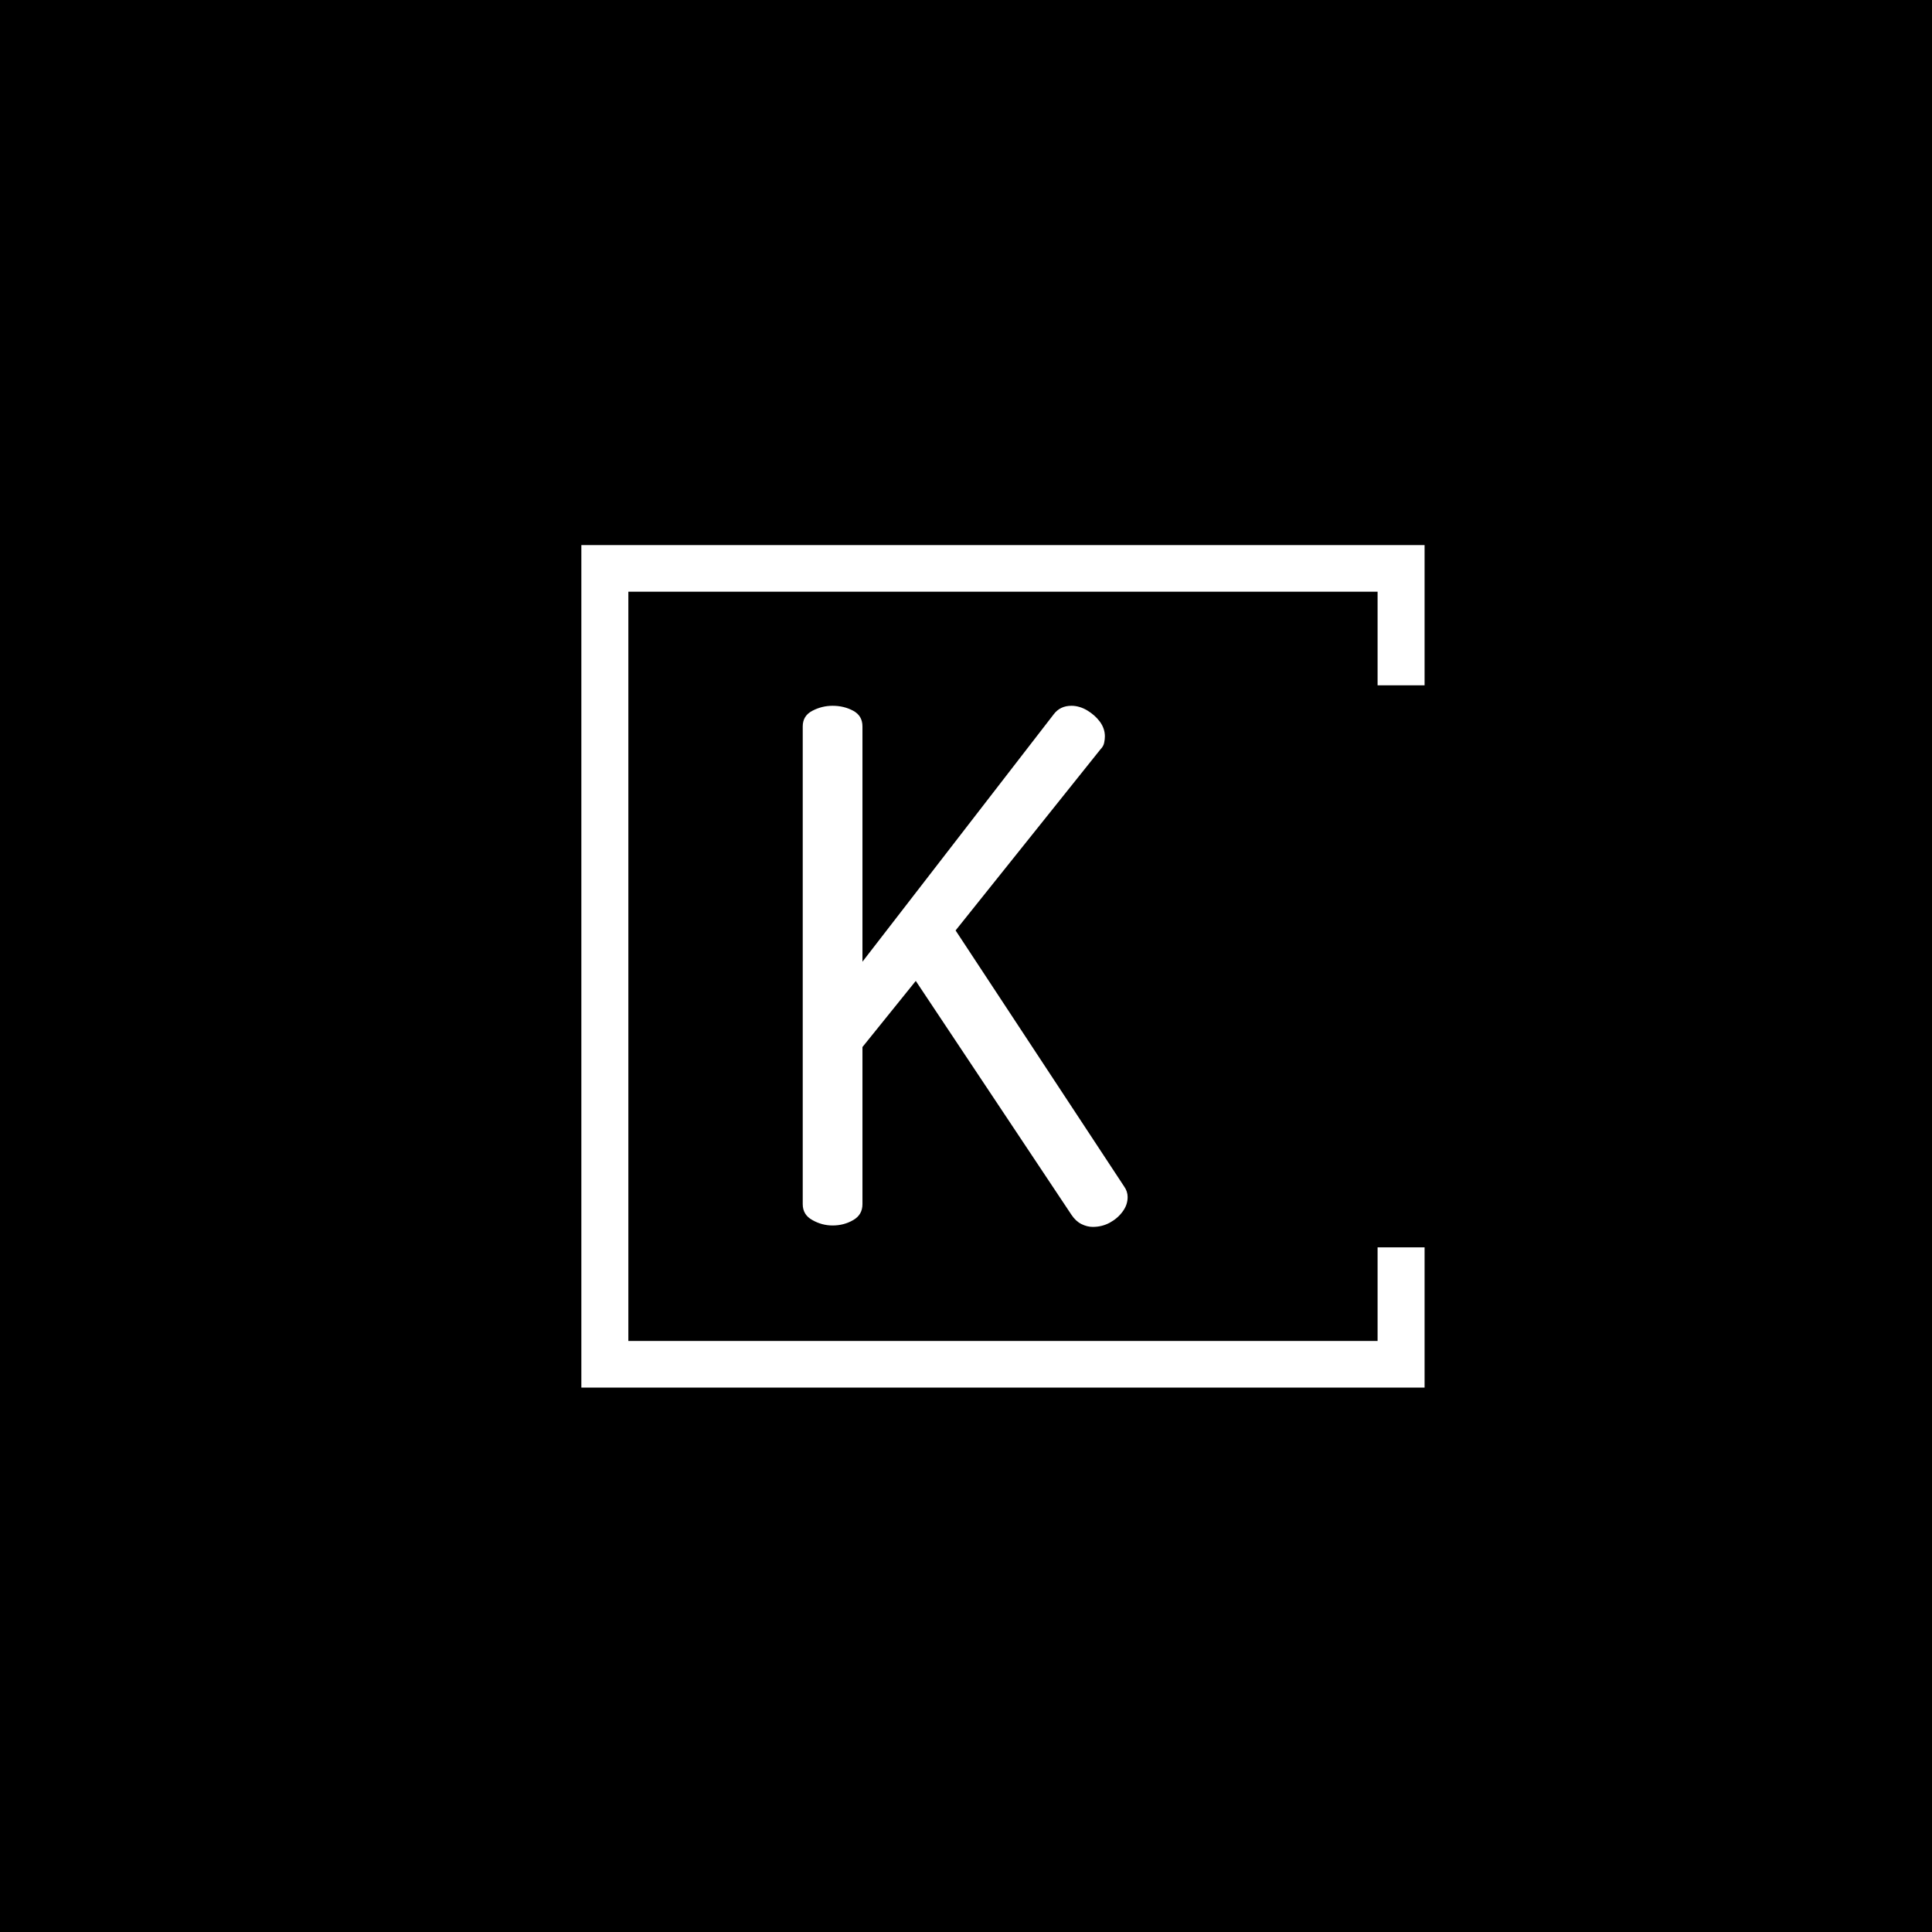 <svg xmlns="http://www.w3.org/2000/svg" version="1.1" xmlns:xlink="http://www.w3.org/1999/xlink" xmlns:svgjs="http://svgjs.dev/svgjs" width="1000" height="1000" viewBox="0 0 1000 1000"><rect width="1000" height="1000" fill="#000000"></rect><g transform="matrix(0.7,0,0,0.7,149.576,282.127)"><svg viewBox="0 0 396 247" data-background-color="#222823" preserveAspectRatio="xMidYMid meet" height="623" width="1000" xmlns="http://www.w3.org/2000/svg" xmlns:xlink="http://www.w3.org/1999/xlink"><g id="tight-bounds" transform="matrix(1,0,0,1,0.24,-0.1)"><svg viewBox="0 0 395.52 247.2" height="247.2" width="395.52"><g><svg></svg></g><g><svg viewBox="0 0 395.52 247.2" height="247.2" width="395.52"><g transform="matrix(1,0,0,1,150.137,47.215)"><svg viewBox="0 0 95.247 152.77" height="152.77" width="95.247"><g><svg viewBox="0 0 95.247 152.77" height="152.77" width="95.247"><g><svg viewBox="0 0 95.247 152.77" height="152.77" width="95.247"><g><svg viewBox="0 0 95.247 152.77" height="152.77" width="95.247"><g id="textblocktransform"><svg viewBox="0 0 95.247 152.77" height="152.77" width="95.247" id="textblock"><g><svg viewBox="0 0 95.247 152.77" height="152.77" width="95.247"><g transform="matrix(1,0,0,1,0,0)"><svg width="95.247" viewBox="3.55 -36.55 22.85 36.65" height="152.77" data-palette-color="#f4f7f5"><path d="M5.65 0L5.65 0Q4.9 0 4.23-0.38 3.55-0.75 3.55-1.5L3.55-1.5 3.55-35.1Q3.55-35.85 4.23-36.2 4.9-36.55 5.65-36.55L5.65-36.55Q6.45-36.55 7.1-36.2 7.75-35.85 7.75-35.1L7.75-35.1 7.75-18.55 21.2-35.95Q21.65-36.55 22.45-36.55L22.45-36.55Q23-36.55 23.55-36.23 24.1-35.9 24.45-35.43 24.8-34.95 24.8-34.4L24.8-34.4Q24.8-34.2 24.75-33.95 24.7-33.7 24.5-33.5L24.5-33.5 14.3-20.75 26.15-2.75Q26.4-2.4 26.4-2L26.4-2Q26.4-1.45 26.05-0.98 25.7-0.5 25.15-0.2 24.6 0.1 23.95 0.1L23.95 0.1Q23.55 0.1 23.15-0.1 22.75-0.3 22.45-0.75L22.45-0.75 11.5-17.2 7.75-12.55 7.75-1.5Q7.75-0.75 7.1-0.38 6.45 0 5.65 0Z" opacity="1" transform="matrix(1,0,0,1,0,0)" fill="#ffffff" class="undefined-text-0" data-fill-palette-color="primary" id="text-0"></path></svg></g></svg></g></svg></g></svg></g></svg></g></svg></g></svg></g><path d="M332.438 41.215L332.438 0 85.238 0 85.238 247.2 332.438 247.2 332.438 205.985 318.661 205.985 318.661 233.423 99.015 233.423 99.015 13.777 318.661 13.777 318.661 41.215Z" fill="#ffffff" stroke="transparent" data-fill-palette-color="primary"></path></svg></g><defs></defs></svg><rect width="395.52" height="247.2" fill="none" stroke="none" visibility="hidden"></rect></g></svg></g></svg>